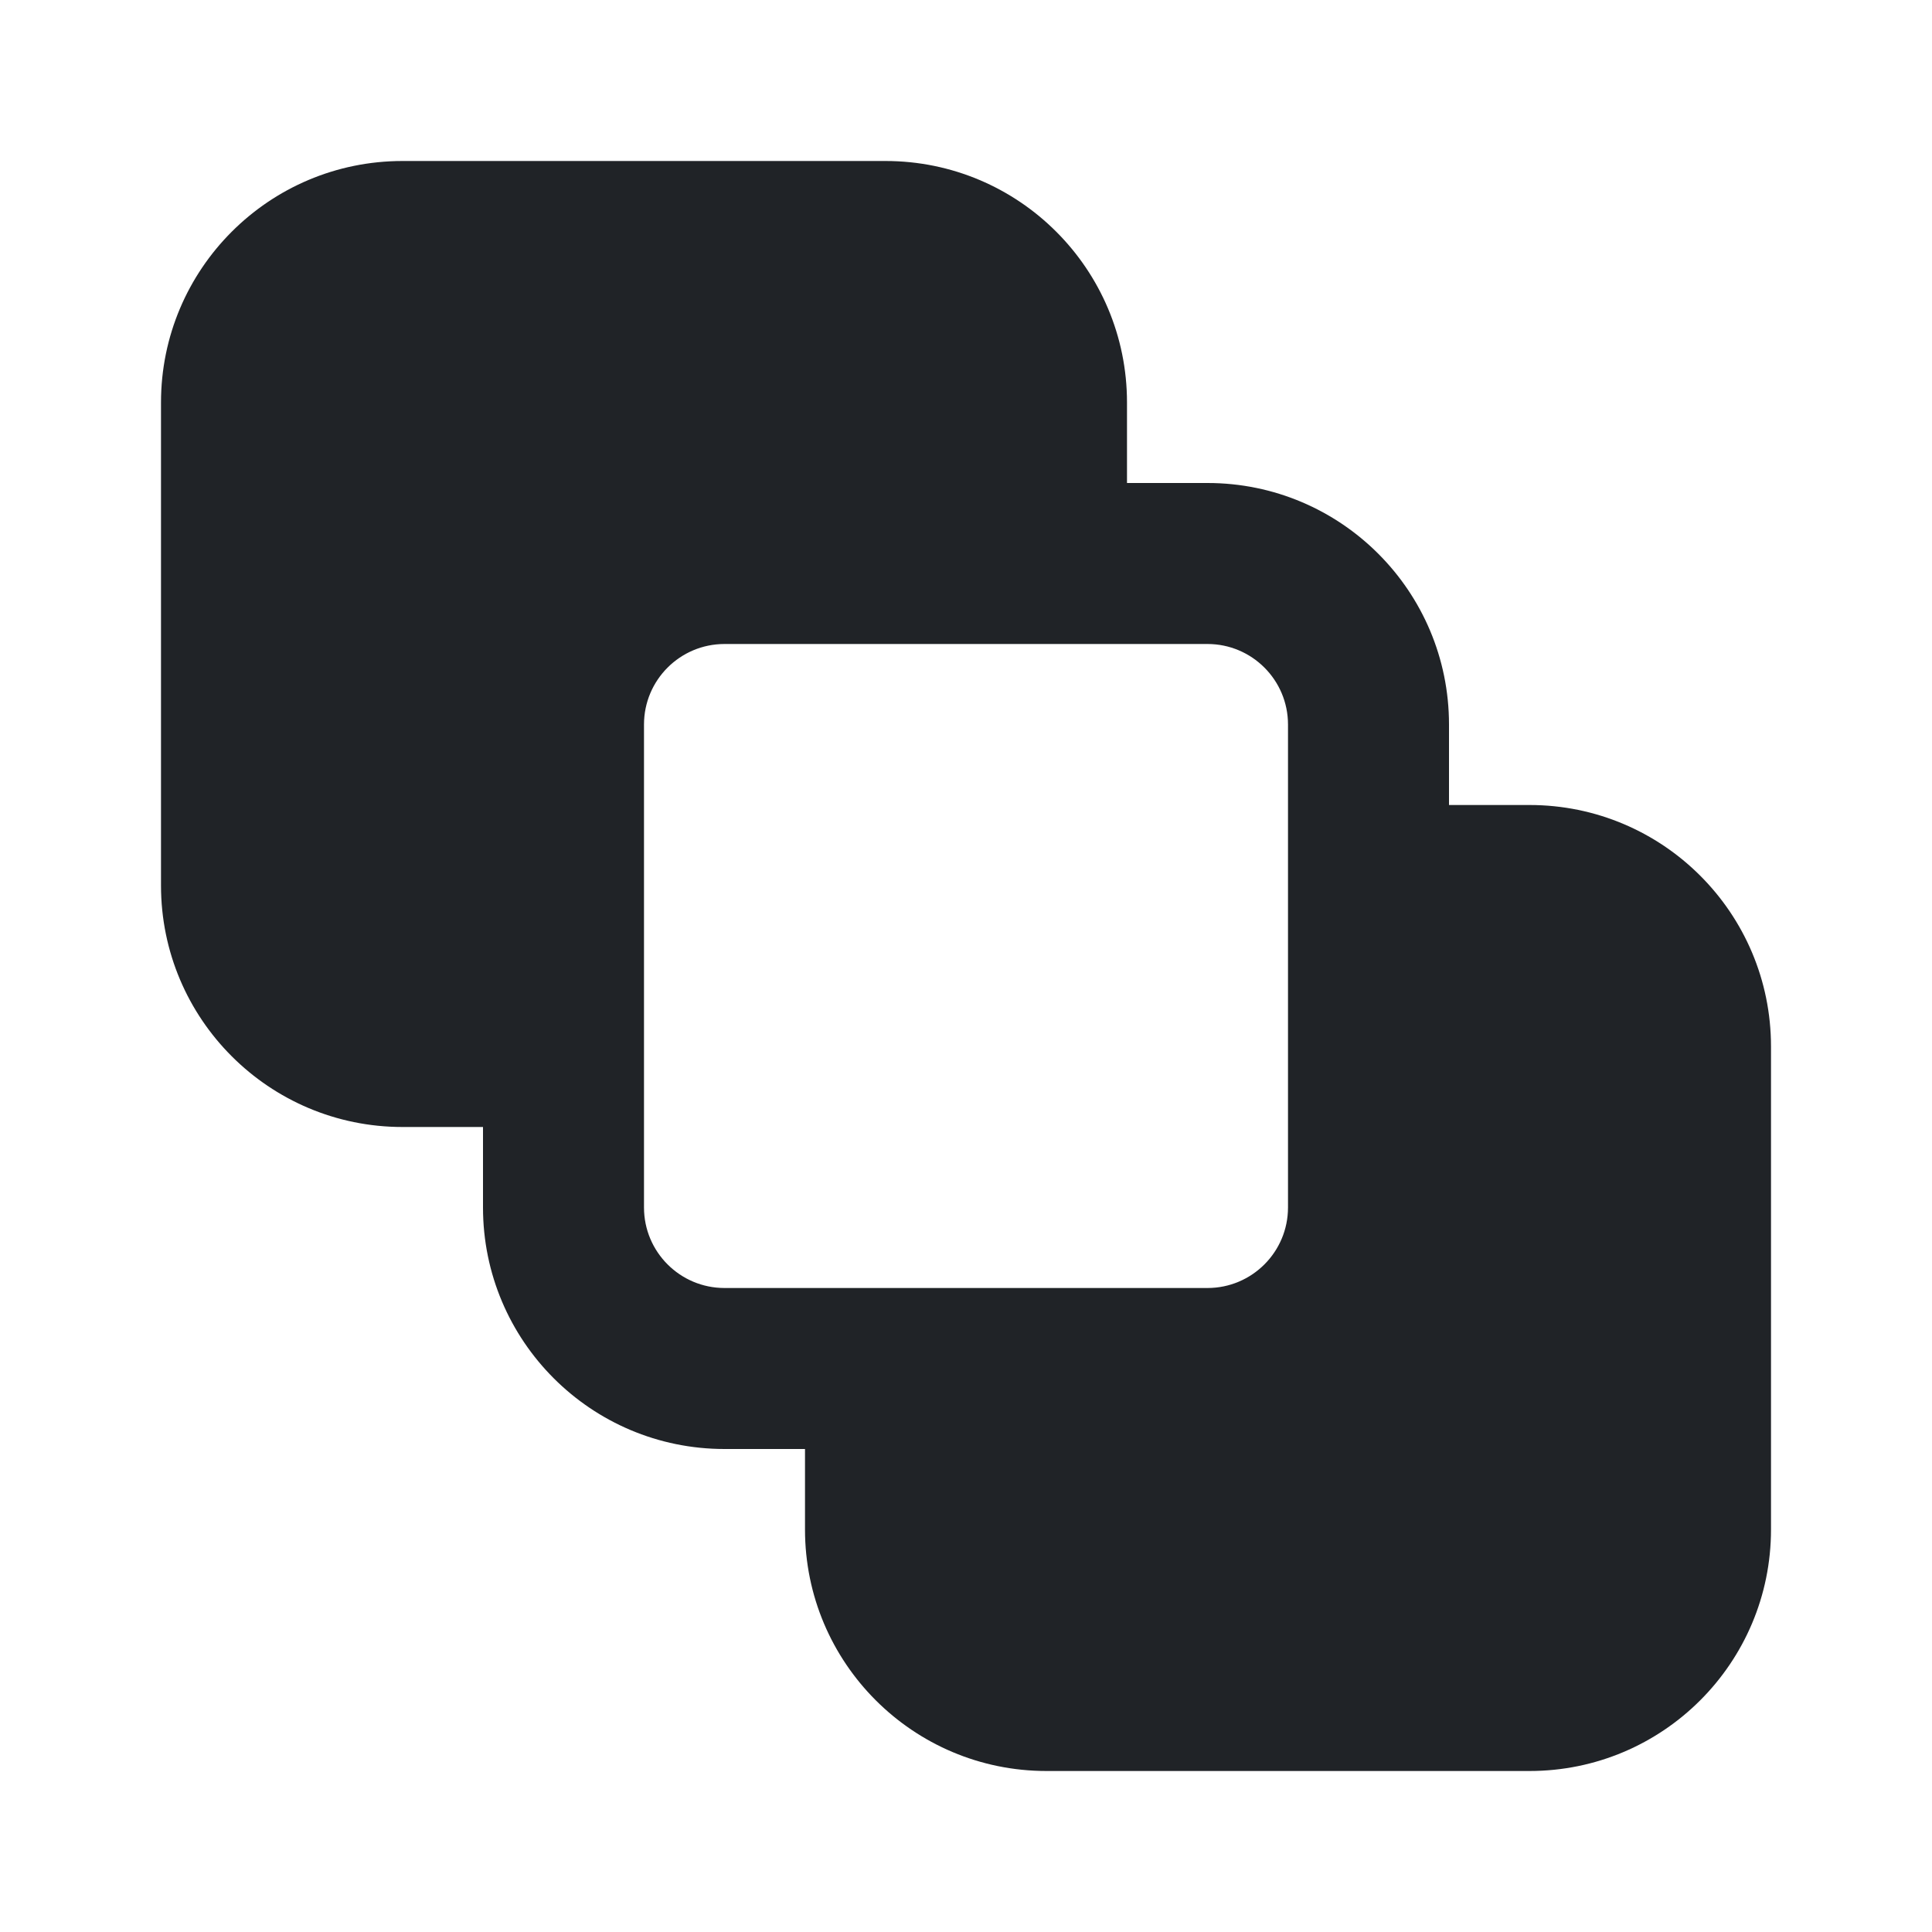 <svg width="24" height="24" viewBox="0 0 24 24" fill="none" xmlns="http://www.w3.org/2000/svg">
<g clip-path="url(#clip0_18_14255)">
<path d="M11 2C12.657 2 14 3.343 14 5V6H15C16.657 6 18 7.343 18 9V10H19C20.657 10 22 11.343 22 13V19C22 20.657 20.657 22 19 22H13C11.343 22 10 20.657 10 19V18H9C7.343 18 6 16.657 6 15V14H5C3.343 14 2 12.657 2 11V5C2 3.343 3.343 2 5 2H11ZM9 8C8.448 8 8 8.448 8 9V15C8 15.552 8.448 16 9 16H15C15.552 16 16 15.552 16 15V9C16 8.448 15.552 8 15 8H9Z" fill="#202327"/>
</g>
<defs>
<clipPath id="clip0_18_14255">
<rect width="24" height="24" fill="white"/>
</clipPath>
</defs>
</svg>
